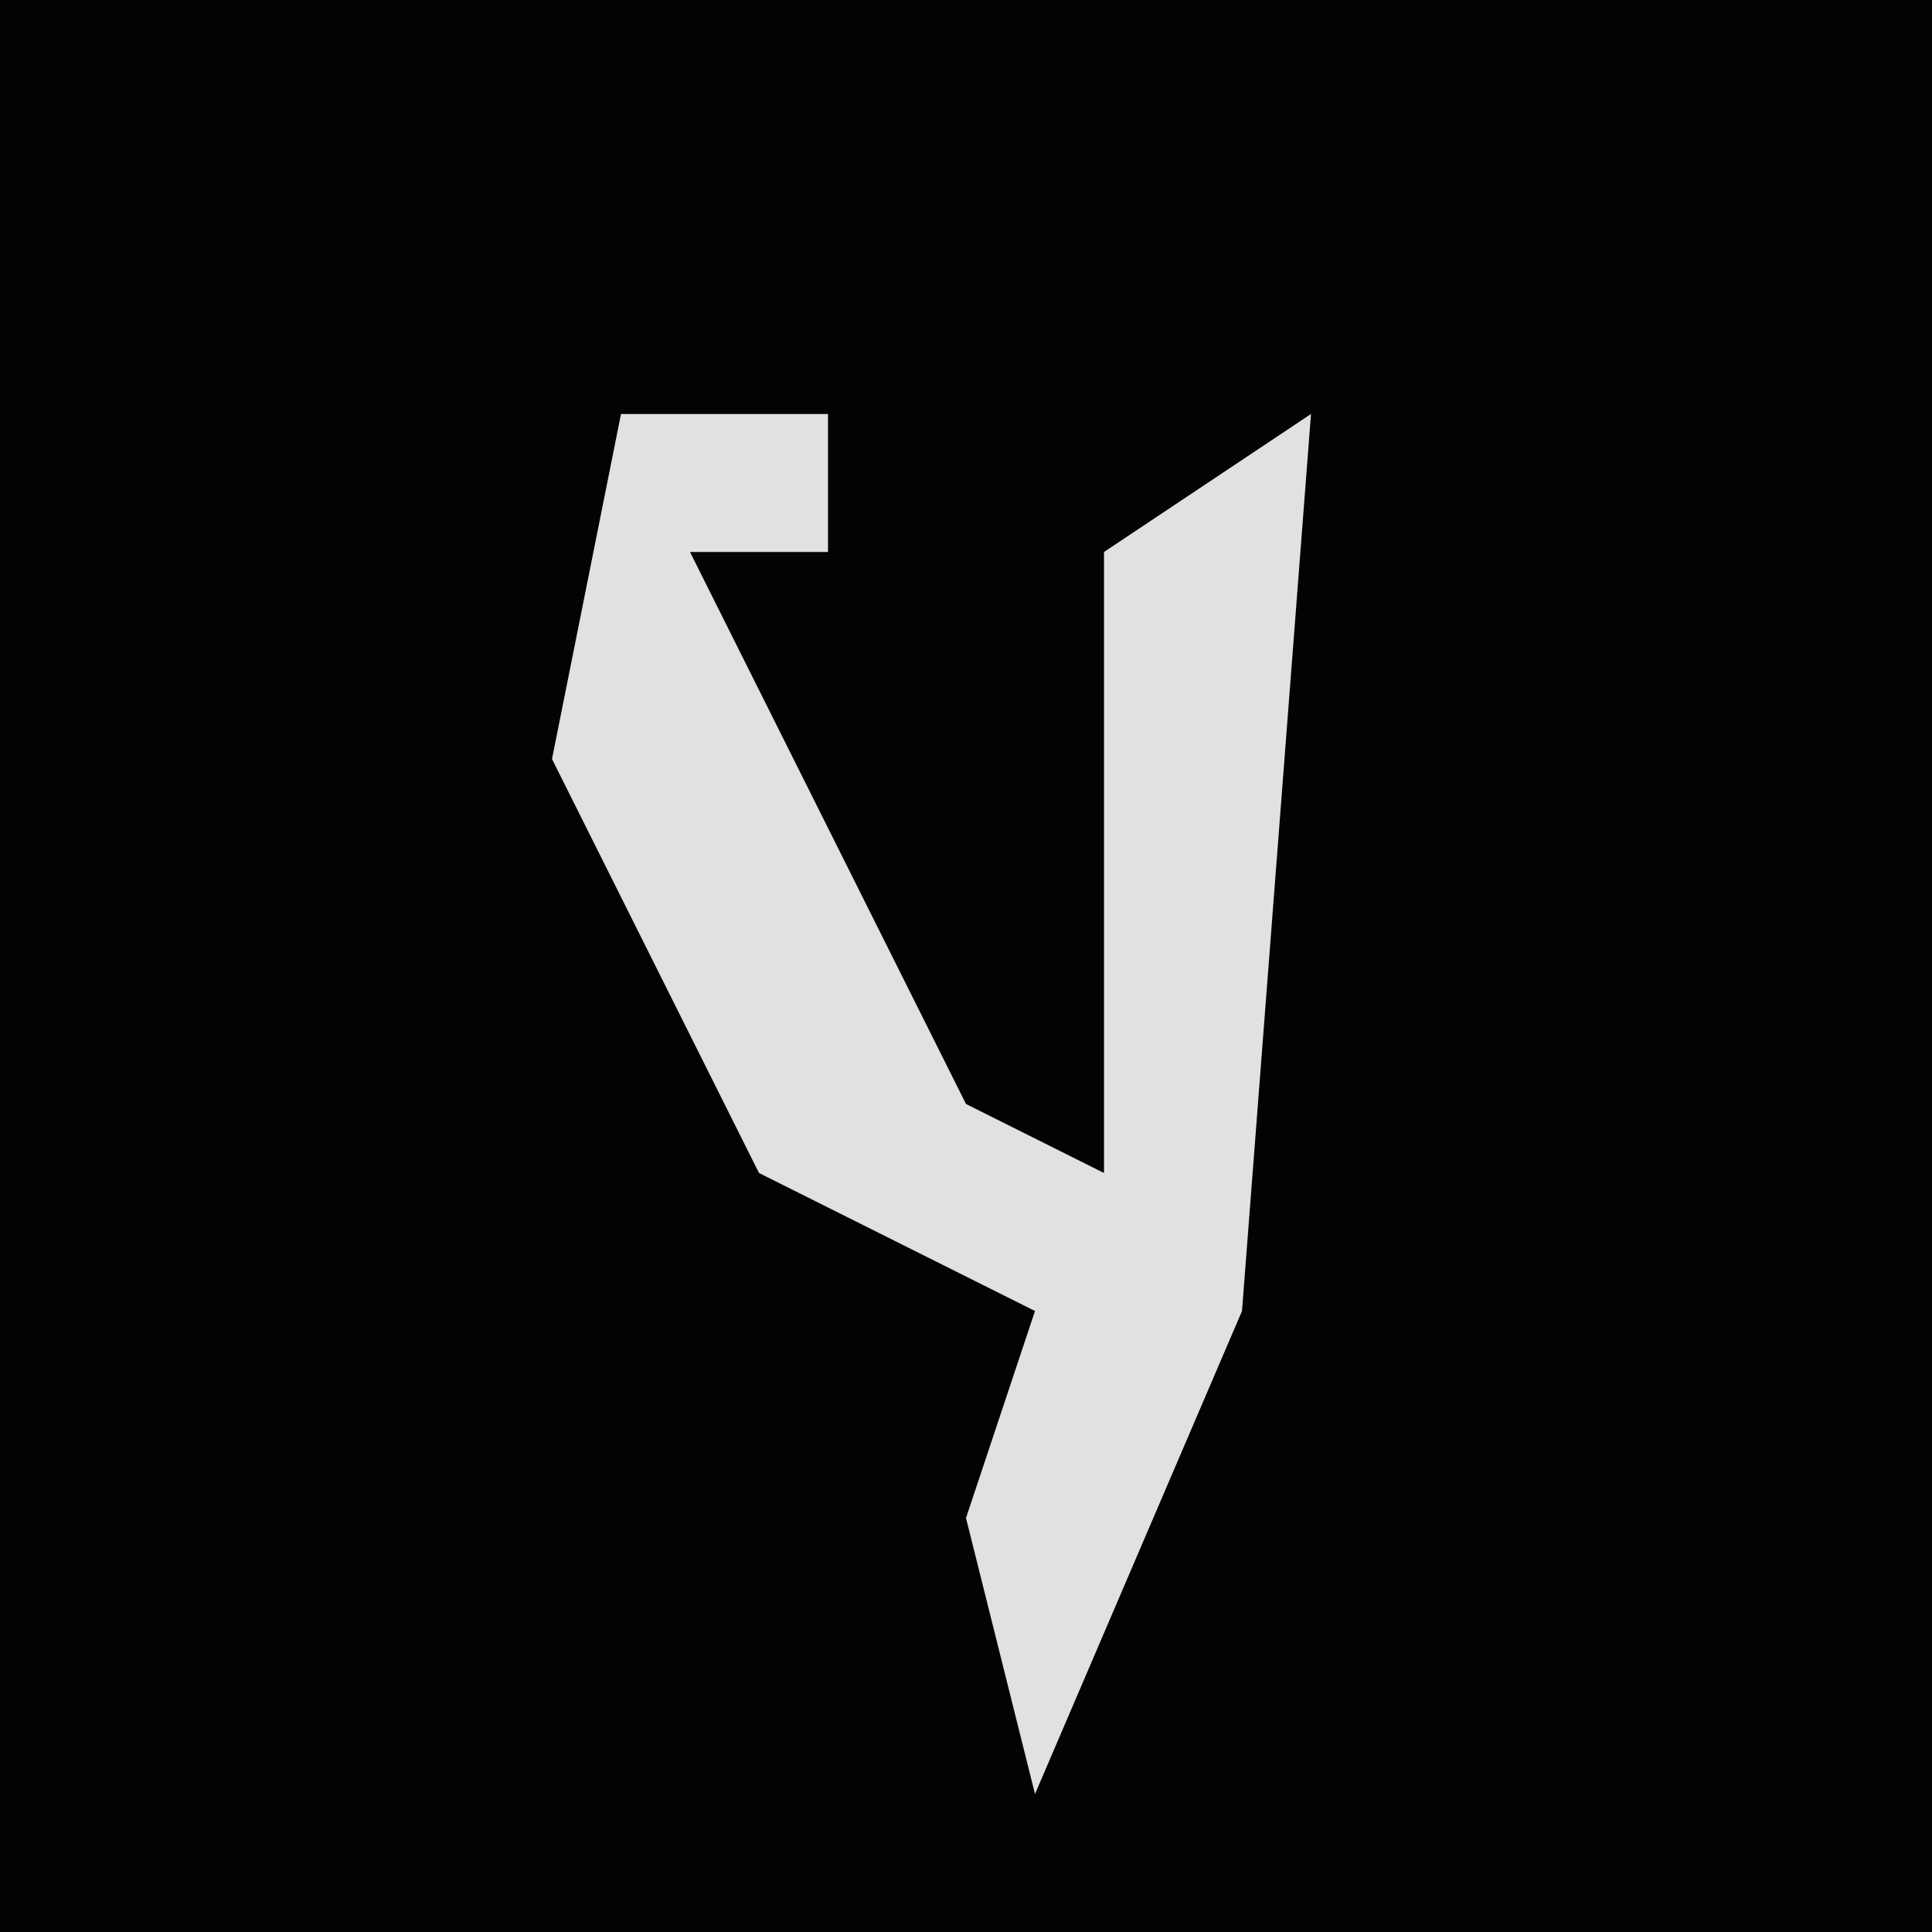 <?xml version="1.0" encoding="UTF-8"?>
<svg version="1.1" xmlns="http://www.w3.org/2000/svg" width="28" height="28">
<path d="M0,0 L28,0 L28,28 L0,28 Z " fill="#030303" transform="translate(0,0)"/>
<path d="M0,0 L3,0 L3,2 L1,2 L5,10 L7,11 L7,2 L10,0 L9,13 L6,20 L5,16 L6,13 L2,11 L-1,5 Z " fill="#E1E1E1" transform="translate(9,6)"/>
</svg>
